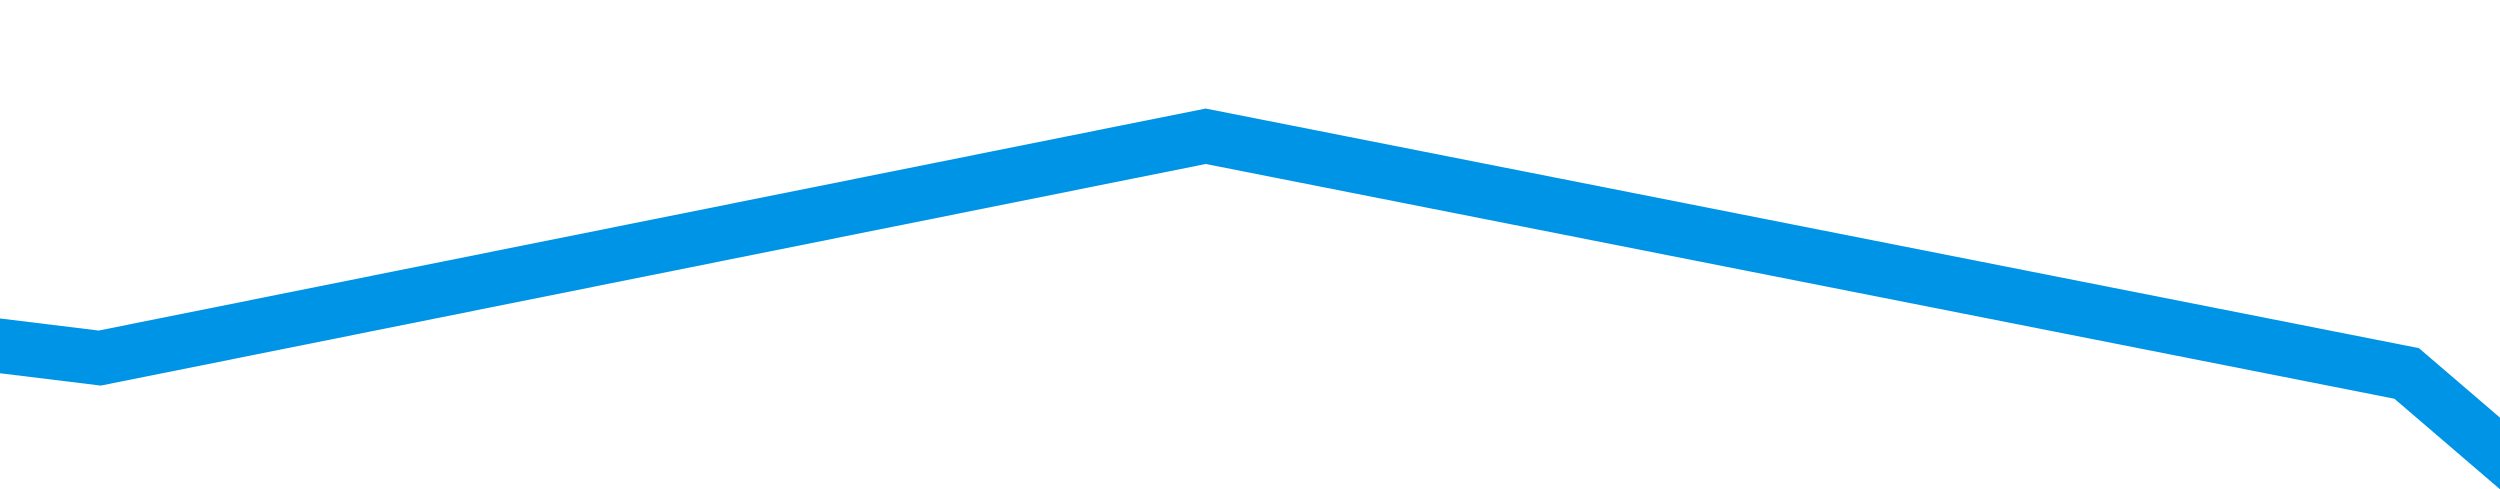 ﻿<?xml version="1.0" encoding="utf-8"?>
<svg version="1.1" xmlns:xlink="http://www.w3.org/1999/xlink" width="92px" height="18px" preserveAspectRatio="xMinYMid meet" viewBox="120 21  92 16" xmlns="http://www.w3.org/2000/svg">
  <defs>
    <linearGradient gradientUnits="userSpaceOnUse" x1="225" y1="0" x2="225" y2="83" id="LinearGradient9330">
      <stop id="Stop9331" stop-color="#0094e6" offset="0" />
      <stop id="Stop9332" stop-color="#0094e6" offset="0.5" />
      <stop id="Stop9333" stop-color="#ff9900" offset="0.88" />
      <stop id="Stop9334" stop-color="#ff9900" offset="1" />
    </linearGradient>
  </defs>
  <g transform="matrix(0.914 0.407 -0.407 0.914 26.147 -65.011 )">
    <path d="M 0 56  L 39.329 41  L 83.232 52  L 128.963 38  L 162.805 14  L 206.707 4  L 246.951 16  L 285.366 10  L 321.951 0  L 364.024 32  L 450 83  " stroke-width="2" stroke="url(#LinearGradient9330)" fill="none" transform="matrix(1 0 0 1 0 12 )" />
  </g>
</svg>